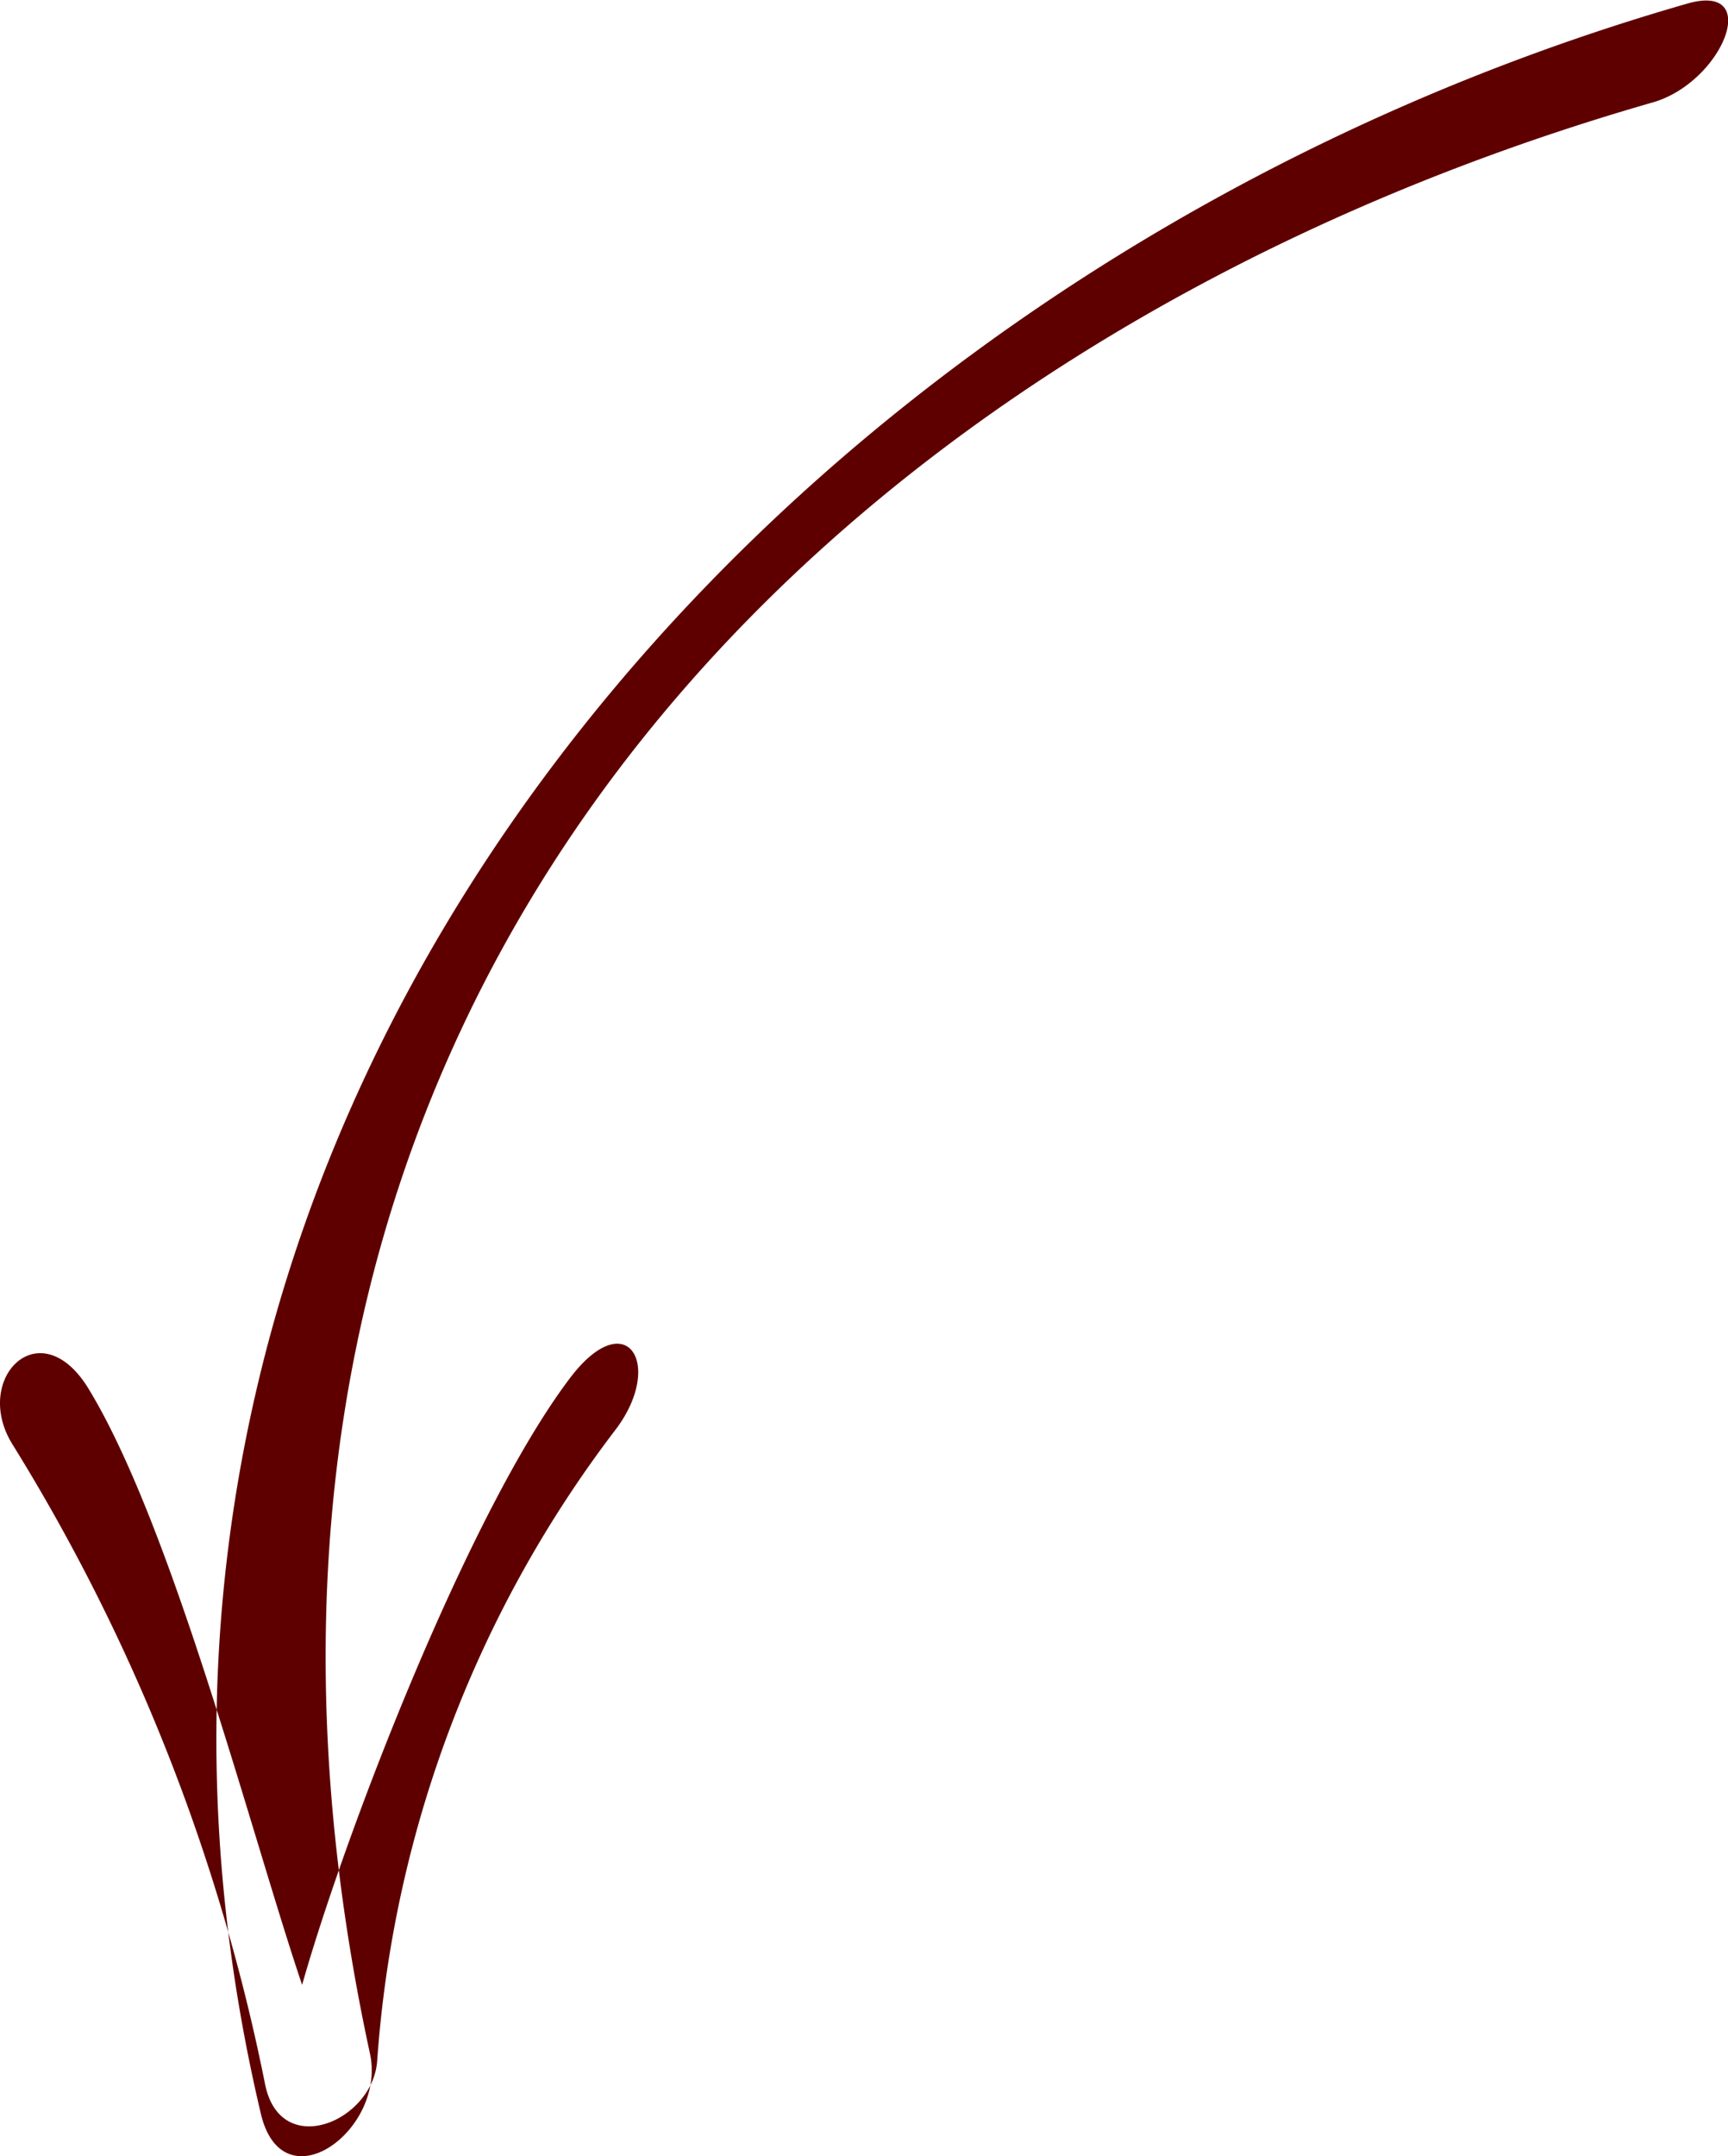 <svg xmlns="http://www.w3.org/2000/svg" width="45.375" height="56.6"><defs><filter id="filter" x="459.563" y="13381.7" width="45.375" height="56.6" filterUnits="userSpaceOnUse"><feFlood result="flood" flood-color="#b63a32"/><feComposite result="composite" operator="in" in2="SourceGraphic"/><feBlend result="blend" in2="SourceGraphic"/></filter></defs><path id="Shape_1_copy_2" data-name="Shape 1 copy 2" d="M469.277 13435.6c-6-27.7 12.117-45 33.643-51.2 1.868-.5 2.964-3.2.93-2.6-24 6.9-43.688 29-37.433 55.4.583 2.4 3.298.4 2.86-1.6zm-9.394-16a50.707 50.707 0 0 1 6.639 16.8c.395 2 2.822 1 2.945-.6a30.863 30.863 0 0 1 6.28-16.6c1.264-1.7.259-3.3-1.238-1.3-2.632 3.5-5.849 11.8-7.013 15.9-1.32-3.9-3.417-12.1-5.64-15.7-1.273-2-3.019-.2-1.973 1.5z" transform="translate(-459.563 -13381.7)" fill="#5e0000" fill-rule="evenodd" filter="url(#filter)"/></svg>